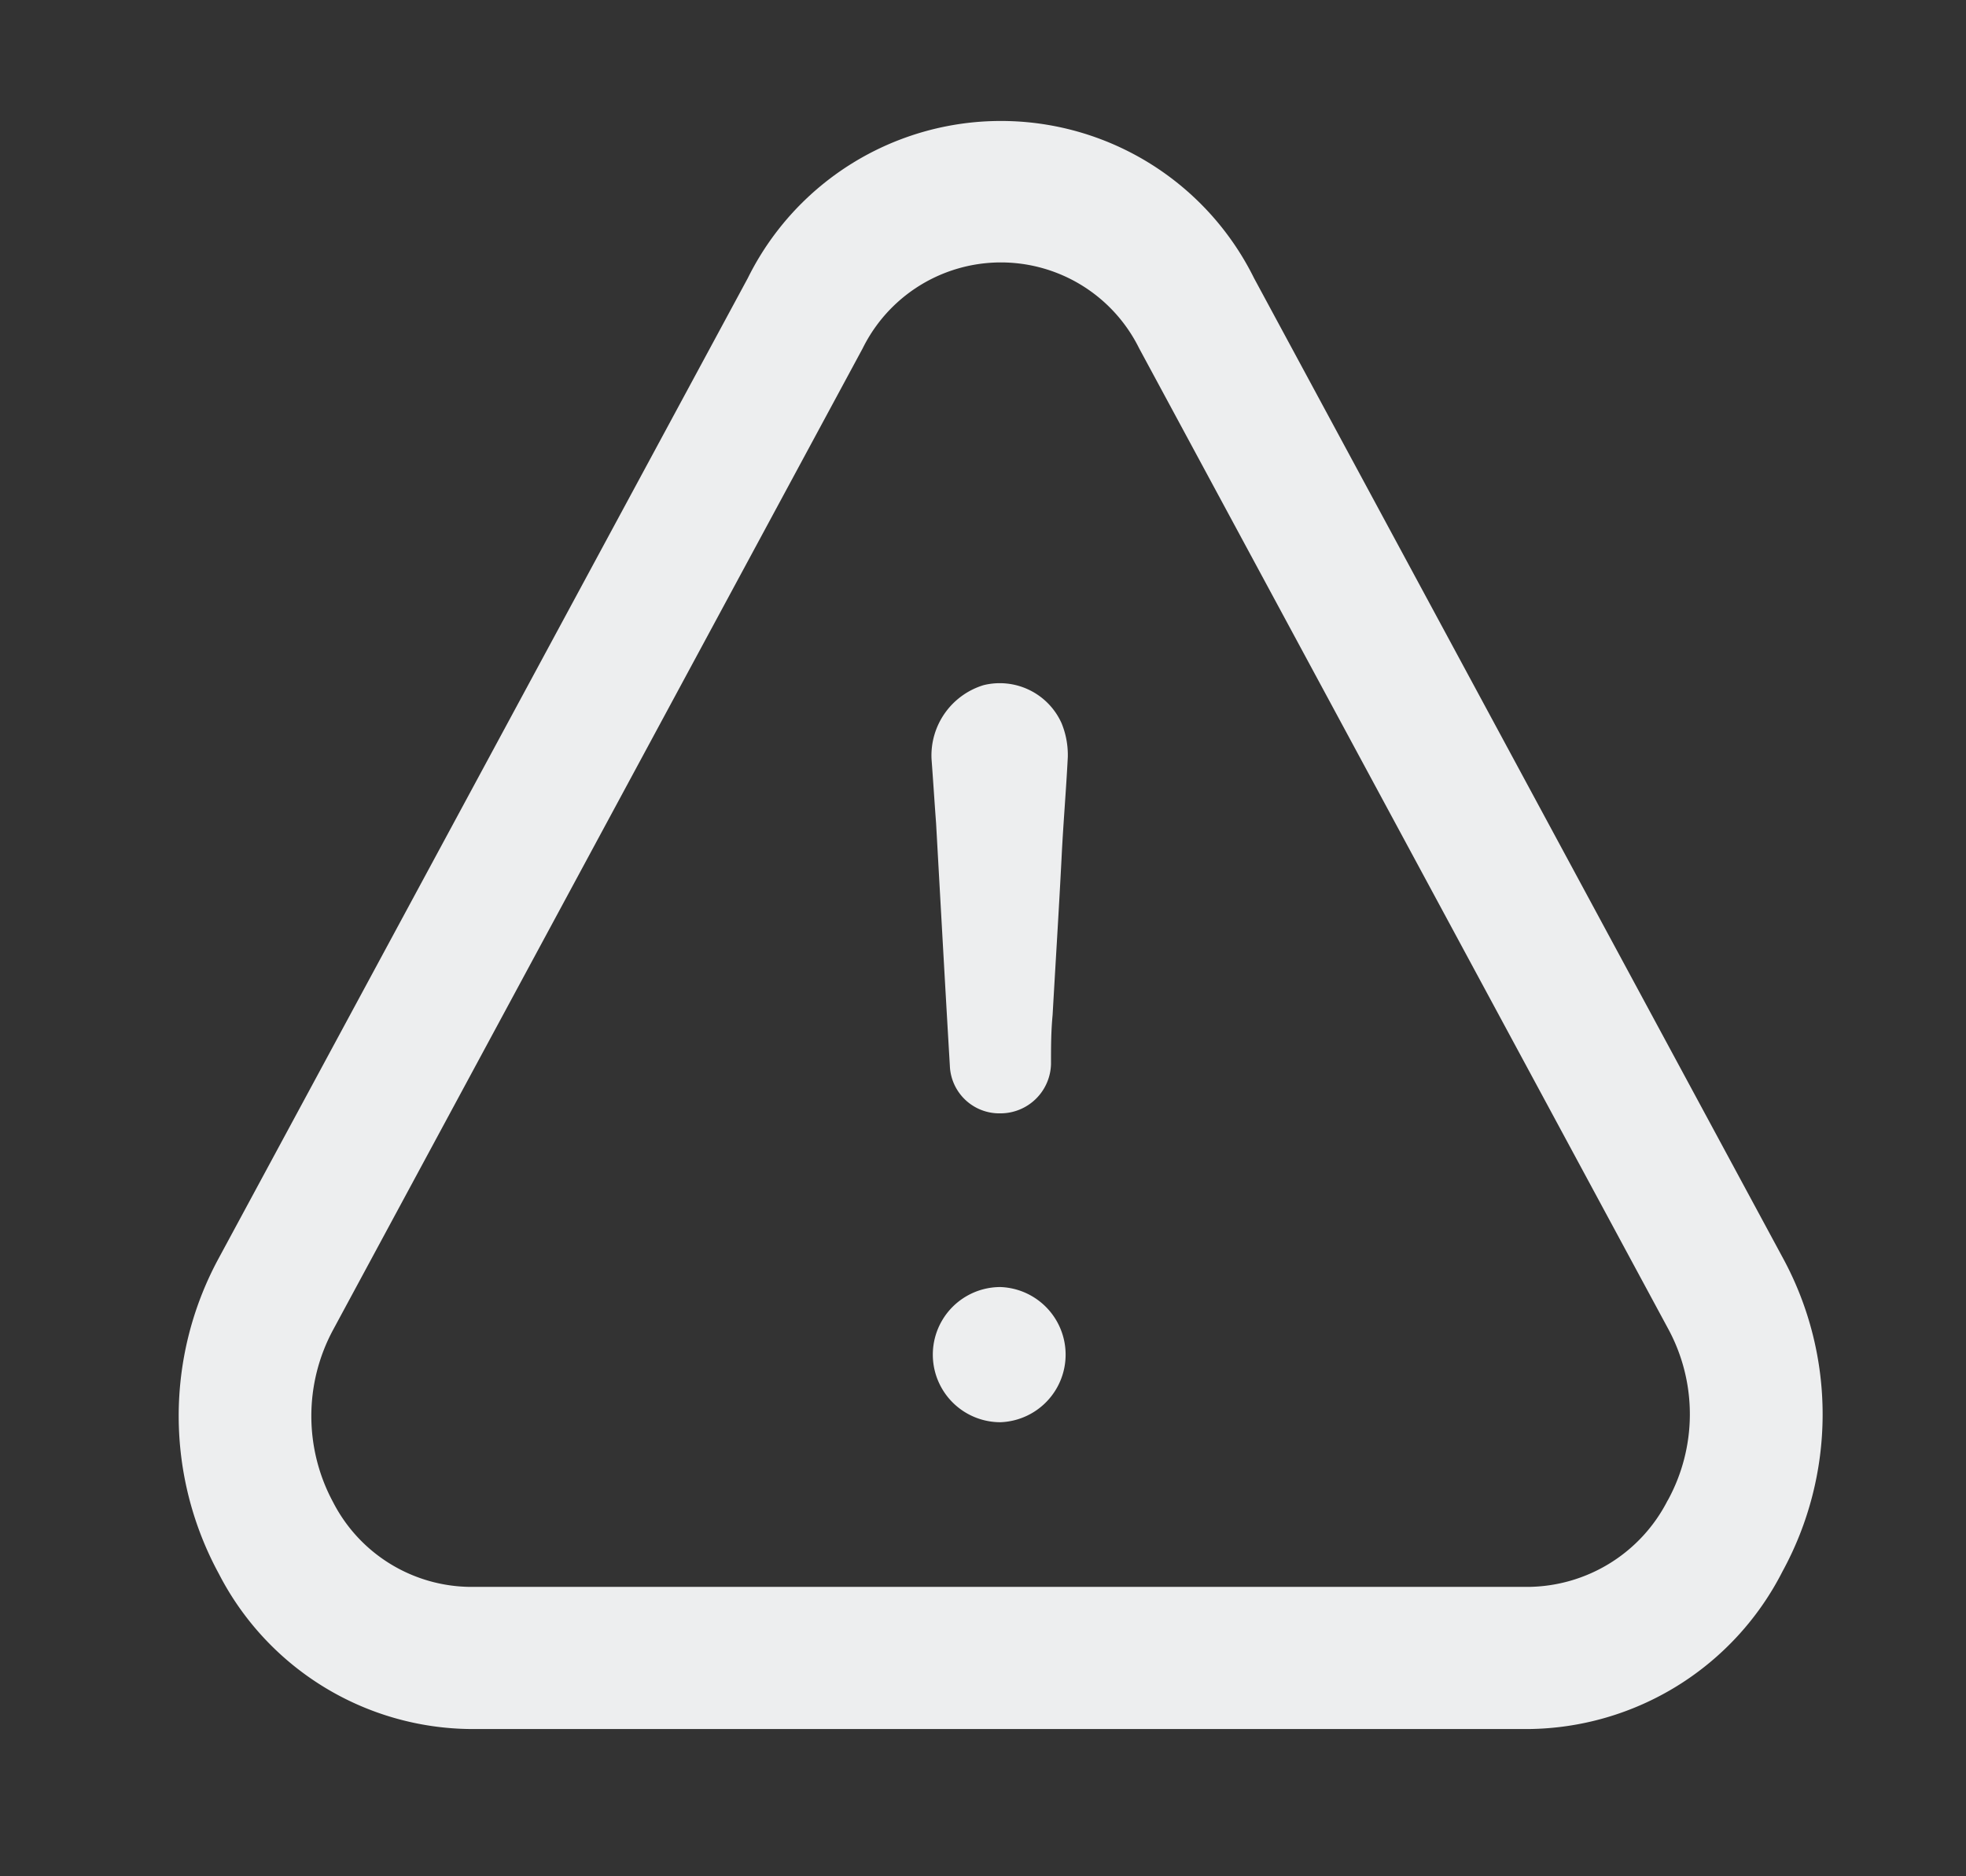 <svg xmlns="http://www.w3.org/2000/svg" xmlns:xlink="http://www.w3.org/1999/xlink" width="22" height="21" viewBox="0 0 22 21"><rect x="0" y="0" width="22" height="21" fill="#333333" stroke="none"/><defs><style>.a{fill:#edeeef;}.b{clip-path:url(#a);}</style><clipPath id="a"><rect class="a" width="22" height="21"/></clipPath></defs><g class="b"><g transform="translate(2 1.352)"><path class="a" d="M218.981,333.382a.756.756,0,1,0,0,1.513.757.757,0,0,0,0-1.513Z" transform="translate(-209.786 -320.329)"/><path class="a" d="M17.947,37.117a3.666,3.666,0,0,0,.008-3.5L12.033,22.643a3.16,3.16,0,0,0-5.665,0L.439,33.628A3.7,3.7,0,0,0,.45,37.146a3.2,3.2,0,0,0,2.825,1.736H15.1A3.225,3.225,0,0,0,17.947,37.117Zm-1.286-.793a1.769,1.769,0,0,1-1.562.967H3.271a1.744,1.744,0,0,1-1.543-.947,2.032,2.032,0,0,1,0-1.931L7.654,23.428a1.725,1.725,0,0,1,3.093,0l5.926,10.985A2.005,2.005,0,0,1,16.662,36.324Z" transform="translate(0 -20.882)"/><path class="a" d="M218.309,157.2a.823.823,0,0,0-.584.826c.018.239.033.481.051.72.051.911.1,1.8.154,2.714a.554.554,0,0,0,.566.533.566.566,0,0,0,.566-.551c0-.188,0-.36.018-.551.033-.584.07-1.168.1-1.752.018-.378.051-.756.07-1.135a.934.934,0,0,0-.07-.378A.758.758,0,0,0,218.309,157.2Z" transform="translate(-209.301 -150.884)"/></g></g></svg>